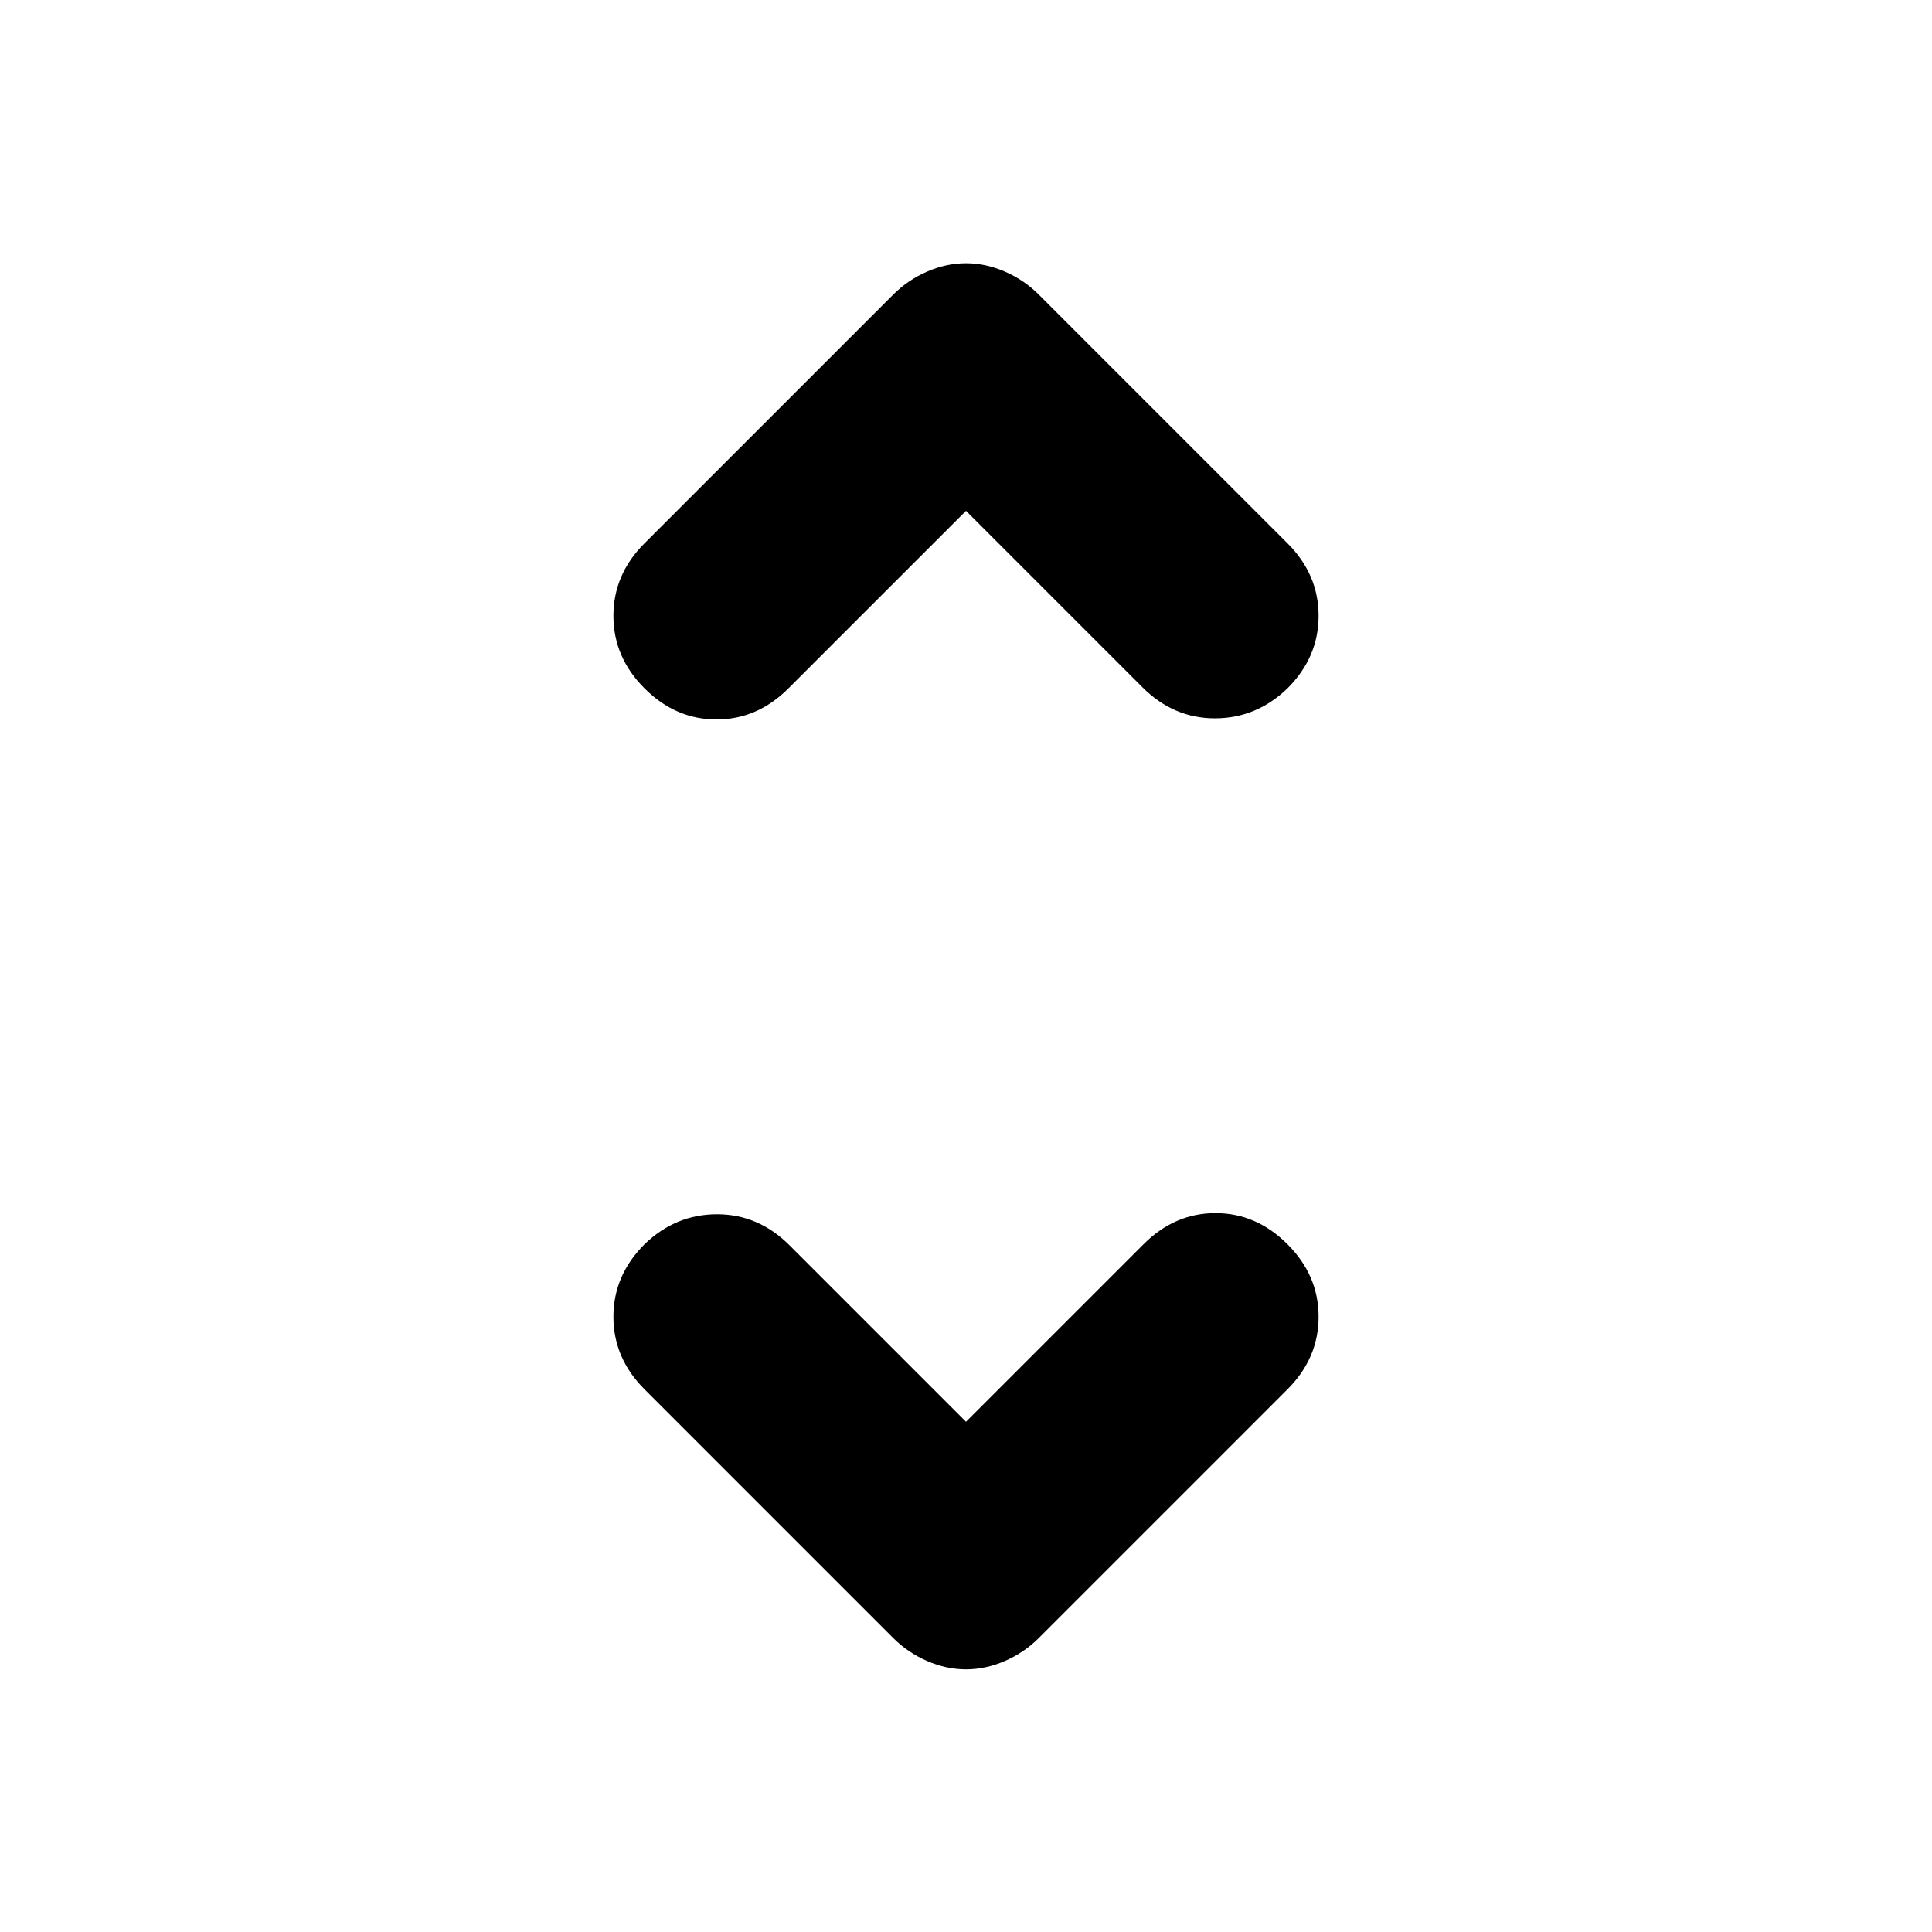 <svg xmlns="http://www.w3.org/2000/svg" height="24" viewBox="0 -960 960 960" width="24"><path d="m480-253.52 88.22-88.22q15.45-15.46 35.76-15.46 20.3 0 35.76 15.46 15.46 15.46 15.46 36.04 0 20.59-15.46 36.05L516.11-146.02q-7.2 7.19-16.77 11.36-9.58 4.16-19.34 4.16t-19.34-4.16q-9.57-4.17-16.77-11.36L320.26-269.65q-15.46-15.46-15.46-36.05 0-20.58 15.46-36.04 15.46-14.89 36.04-14.89 20.59 0 36.05 15.46L480-253.52Zm0-452.65-88.22 88.21q-15.45 15.46-35.76 15.46-20.3 0-35.76-15.46Q304.8-633.41 304.8-654t15.46-36.04l123.63-123.63q7.2-7.2 16.77-11.36 9.58-4.17 19.34-4.17t19.34 4.17q9.57 4.16 16.77 11.36l123.63 123.63Q655.2-674.59 655.2-654t-15.46 36.04q-15.46 14.9-36.04 14.9-20.59 0-36.05-15.46L480-706.17Z"/></svg>